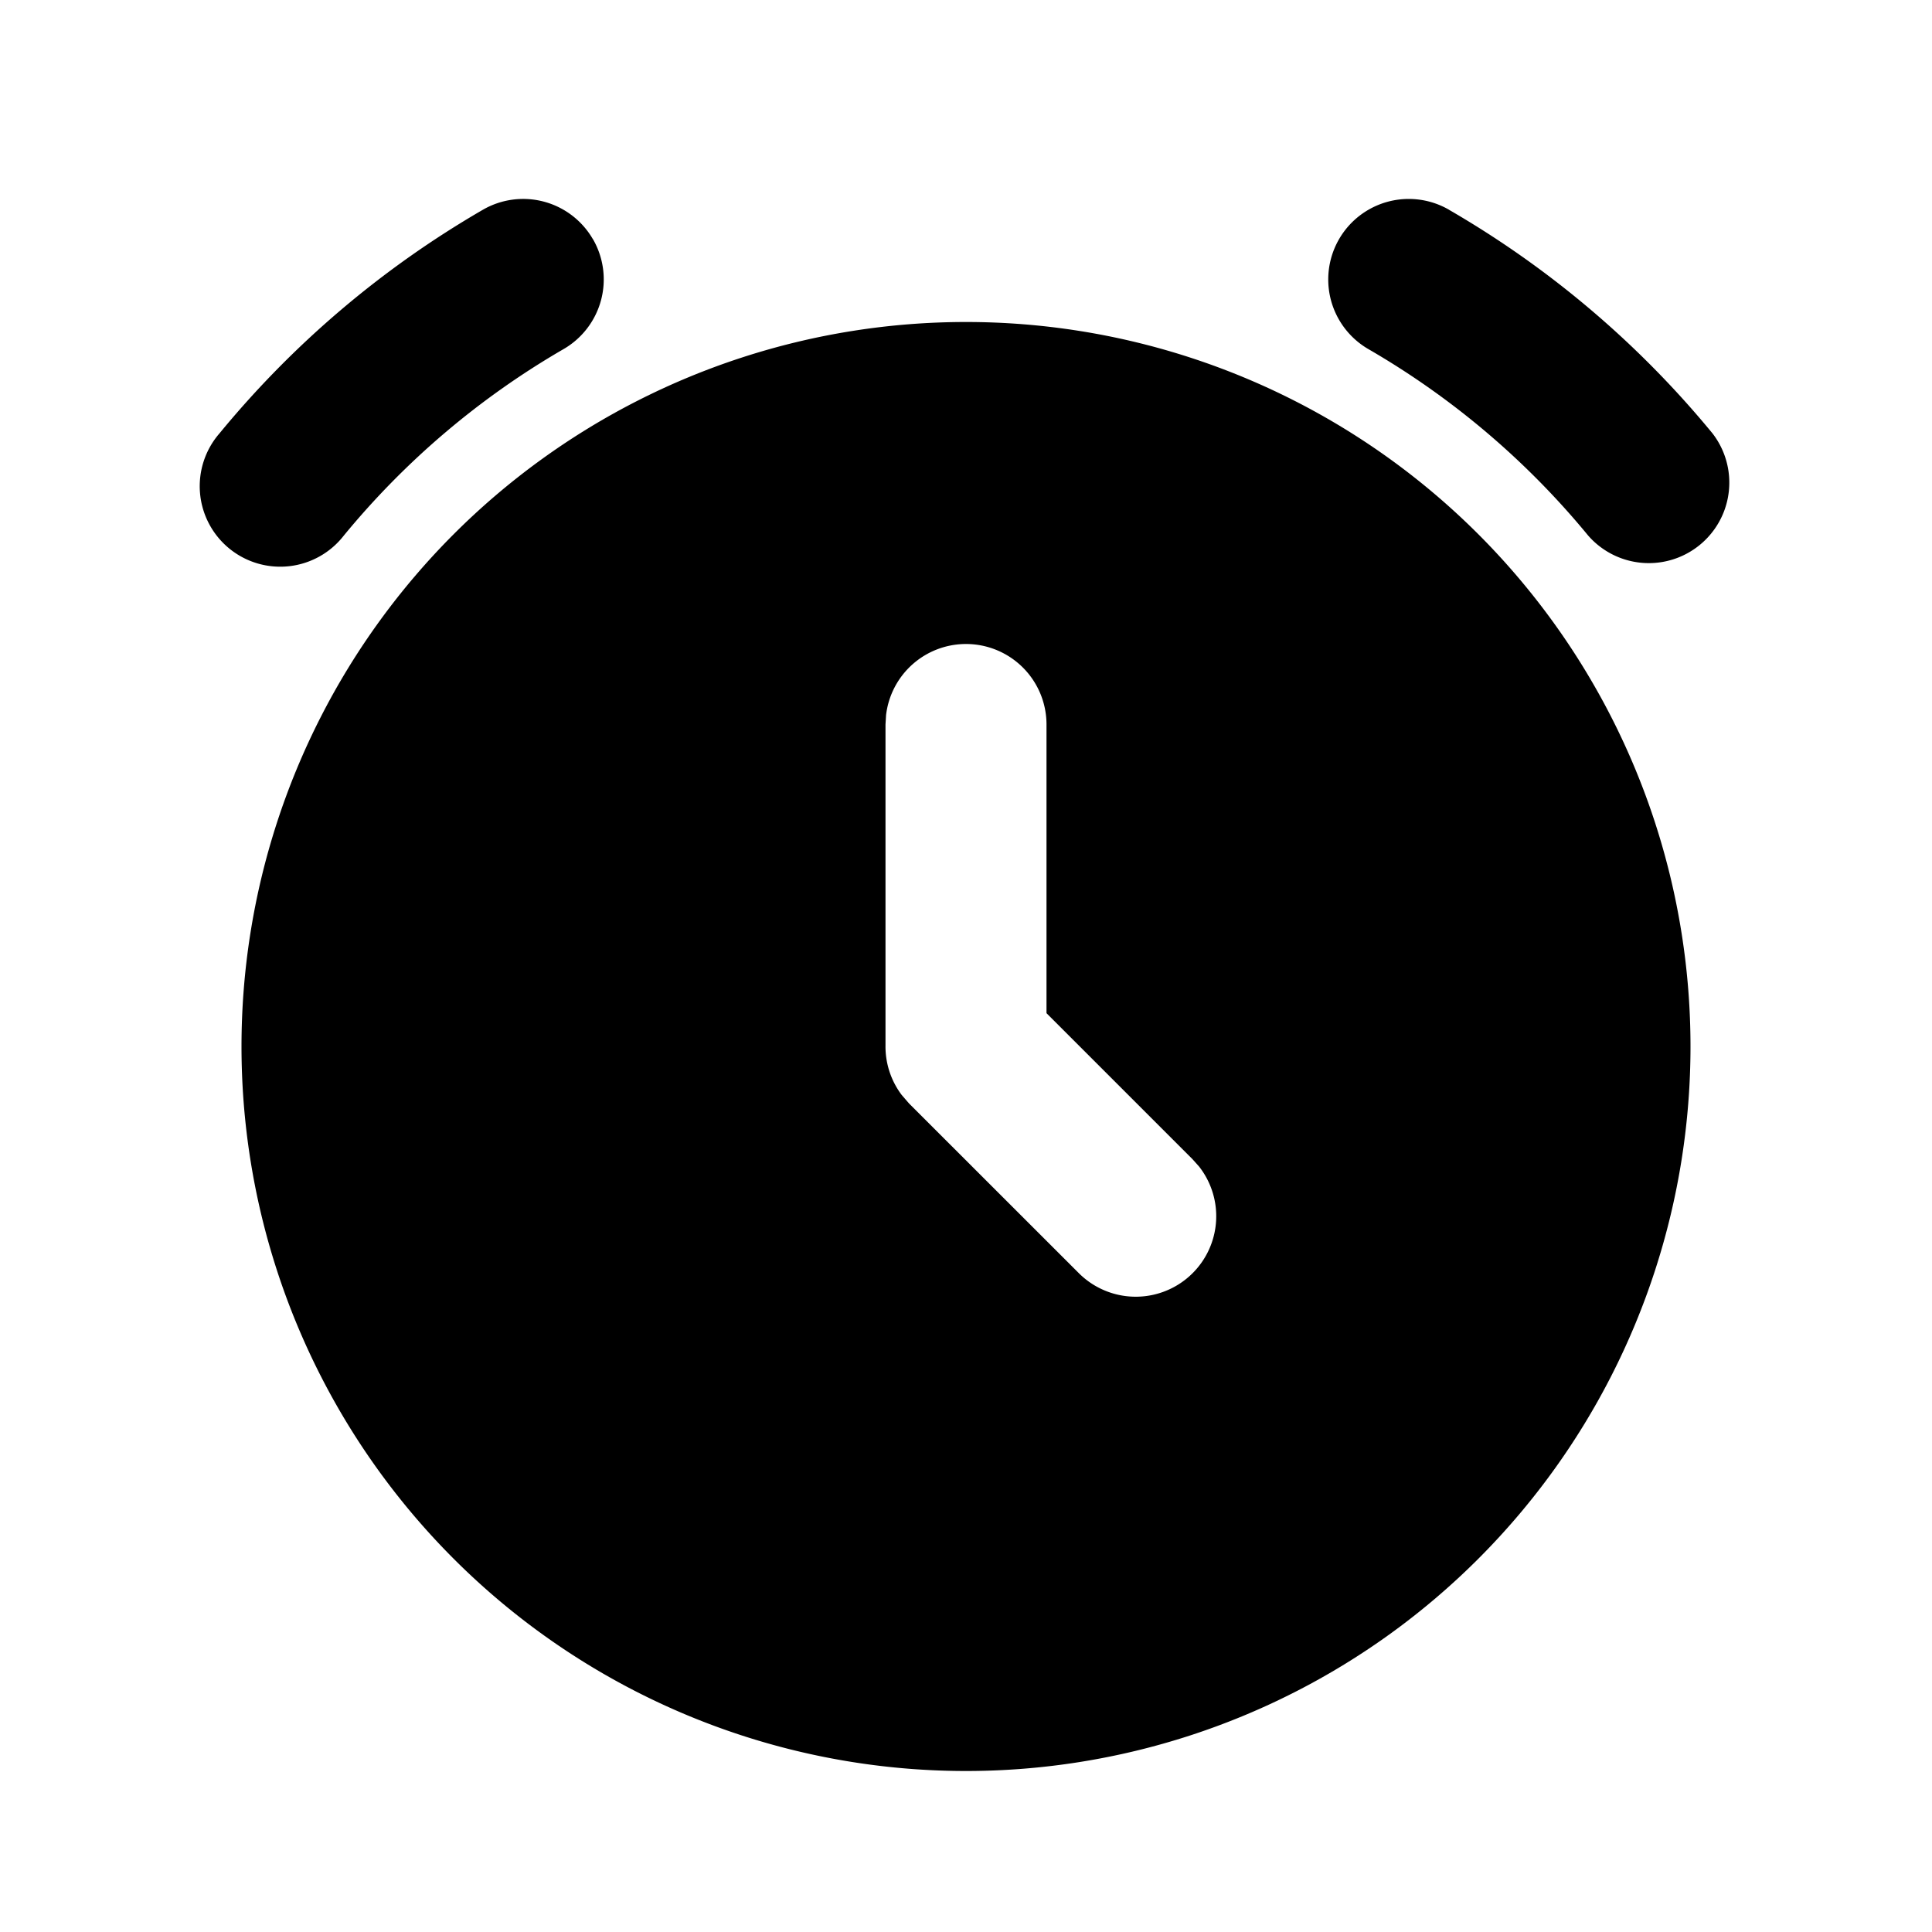 <svg xmlns="http://www.w3.org/2000/svg" width="24" height="24">
  <defs/>
  <path  d="M12,4 A9 9 0 1 1 12,22 A9 9 0 0 1 12,4 M12,8 A1 1 0 0 0 11.007,8.883 L11,9 L11,12.986 A0.998 0.998 0 0 0 11.202,13.603 L11.292,13.707 L13.398,15.812 A1 1 0 0 0 14.896,14.492 L14.812,14.398 L13,12.586 L13,9 A1 1 0 0 0 12,8 M18,2.606 A12.054 12.054 0 0 1 21.272,5.382 A1 1 0 0 1 19.728,6.652 A10.053 10.053 0 0 0 16.999,4.337 A1 1 0 1 1 18.001,2.606 Z M7.366,2.971 A1 1 0 0 1 7,4.337 A10.053 10.053 0 0 0 4.271,6.653 A1 1 0 1 1 2.727,5.383 A12.053 12.053 0 0 1 5.998,2.606 A1 1 0 0 1 7.365,2.971 Z"/>
</svg>

